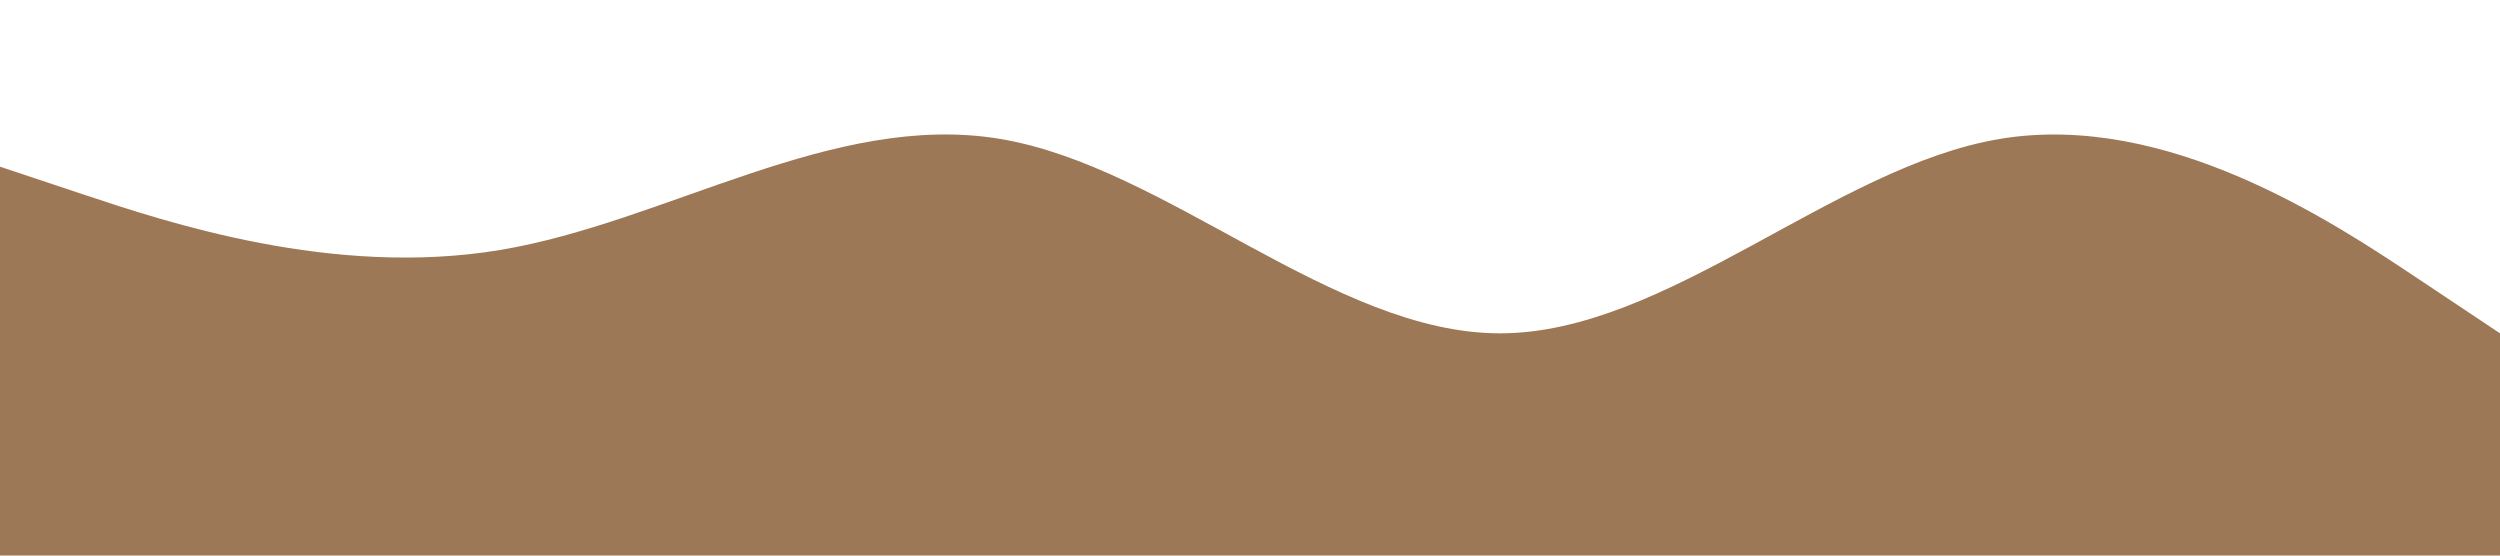 <?xml version="1.0" standalone="no"?><svg xmlns="http://www.w3.org/2000/svg" viewBox="0 0 1440 320"><path fill="#9D7856" fill-opacity="1.5" d="M0,96L48,112C96,128,192,160,288,144C384,128,480,64,576,80C672,96,768,192,864,192C960,192,1056,96,1152,80C1248,64,1344,128,1392,160L1440,192L1440,320L1392,320C1344,320,1248,320,1152,320C1056,320,960,320,864,320C768,320,672,320,576,320C480,320,384,320,288,320C192,320,96,320,48,320L0,320Z"></path></svg>
